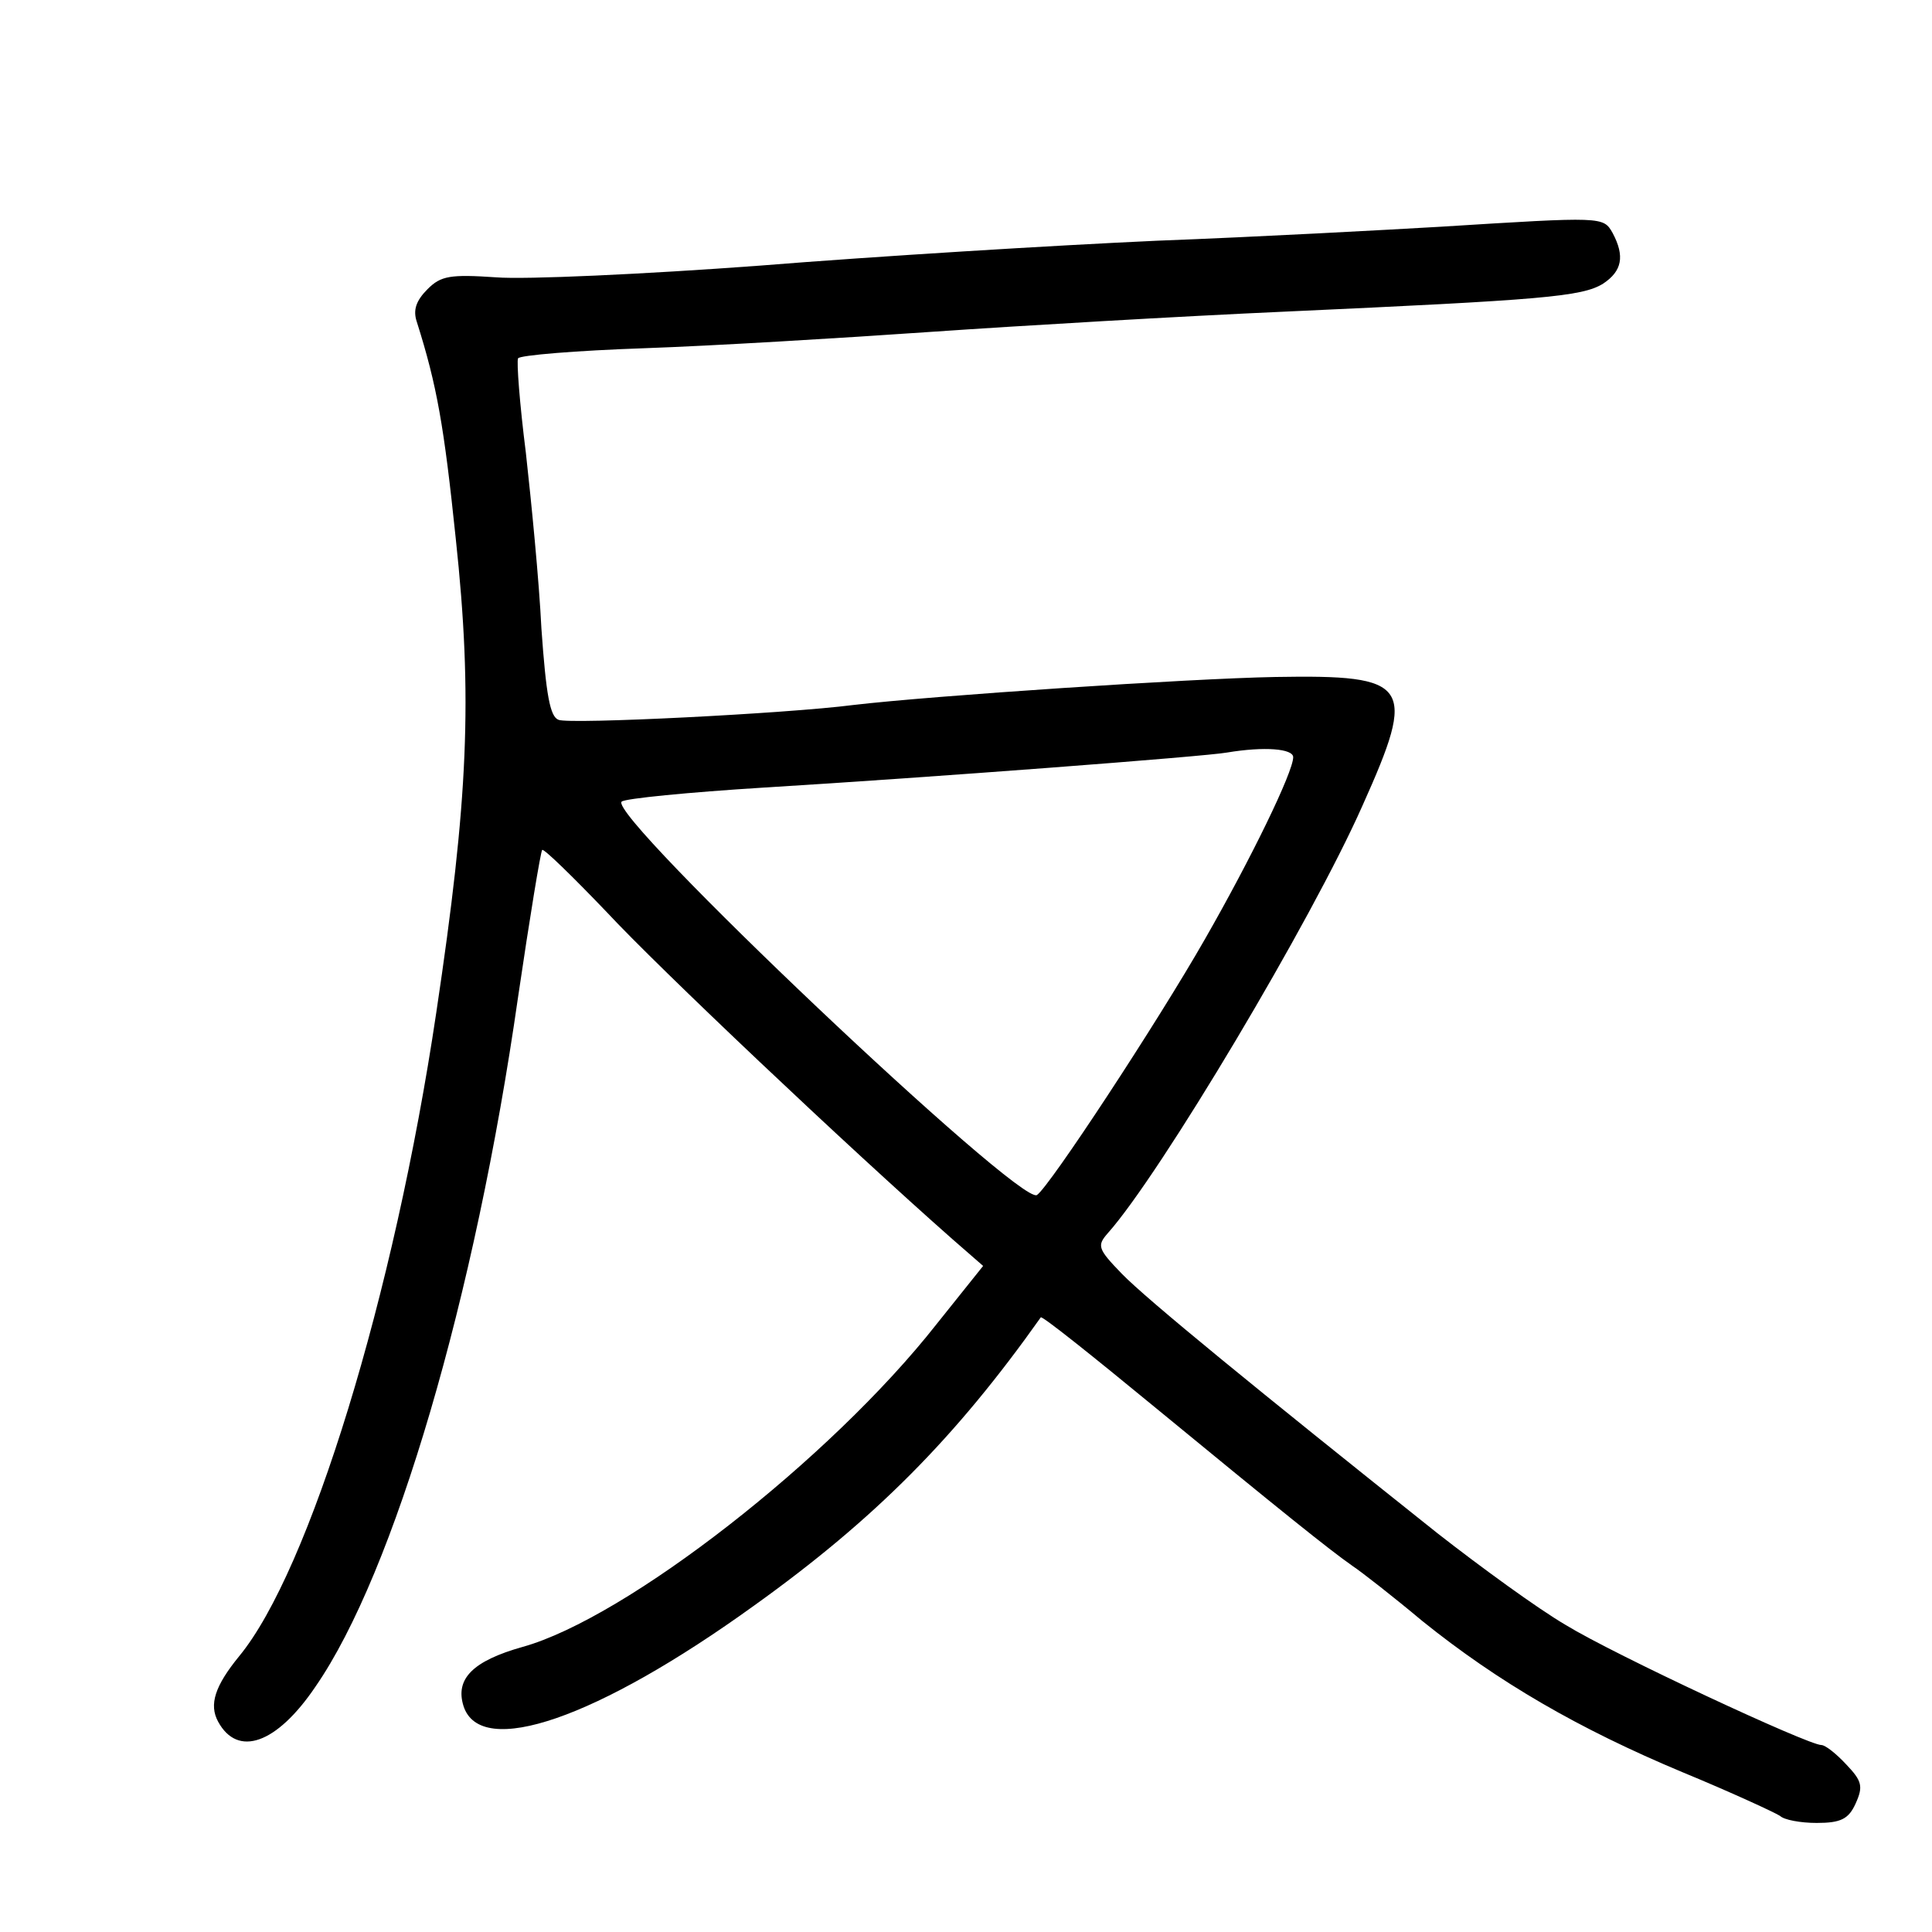 <?xml version="1.0" standalone="no"?>
<!DOCTYPE svg PUBLIC "-//W3C//DTD SVG 20010904//EN"
 "http://www.w3.org/TR/2001/REC-SVG-20010904/DTD/svg10.dtd">
<svg version="1.0" xmlns="http://www.w3.org/2000/svg"
 width="248pt" height="248pt" viewBox="0 0 248 248"
 preserveAspectRatio="xMidYMid meet">
<g transform="translate(0,248) scale(0.1,-0.1)"
fill="#000000" stroke="none">
<path d="M1850 2189 c-69 -4 -233 -13 -365 -18 -132 -6 -361 -20 -510 -32
-148 -11 -301 -18 -338 -15 -59 4 -71 2 -88 -15 -15 -15 -19 -27 -14 -42 26
-82 35 -134 50 -278 22 -205 16 -335 -25 -609 -54 -363 -163 -717 -253 -826
-31 -38 -39 -62 -27 -84 25 -46 75 -29 125 45 101 146 205 500 260 885 15 102
29 187 31 189 2 2 39 -34 83 -80 66 -71 309 -301 444 -420 l39 -34 -60 -75
c-136 -173 -398 -377 -531 -414 -64 -18 -87 -41 -76 -76 22 -68 172 -16 373
129 155 111 259 216 368 370 2 2 67 -50 146 -115 163 -134 224 -183 254 -204
12 -8 53 -40 90 -71 97 -78 200 -138 334 -194 63 -26 119 -52 125 -56 5 -5 26
-9 47 -9 31 0 41 5 50 25 10 22 8 29 -12 50 -13 14 -27 25 -32 25 -17 0 -266
116 -328 154 -36 21 -110 75 -165 118 -231 184 -373 300 -405 333 -31 32 -32
36 -18 52 67 75 262 402 327 549 70 156 62 168 -112 165 -110 -2 -440 -24
-542 -36 -85 -11 -364 -25 -378 -19 -11 4 -16 32 -22 117 -3 62 -13 163 -20
226 -8 63 -12 117 -10 121 2 4 75 10 162 13 87 3 253 13 368 21 116 8 320 20
455 26 329 15 381 19 408 36 24 16 28 35 12 65 -12 21 -12 21 -220 8z m-190
-681 c0 -19 -54 -130 -113 -233 -61 -107 -201 -320 -216 -329 -22 -14 -552
488 -533 505 4 4 86 12 182 18 214 13 568 40 595 45 48 8 85 5 85 -6z"/>
</g>
</svg>
